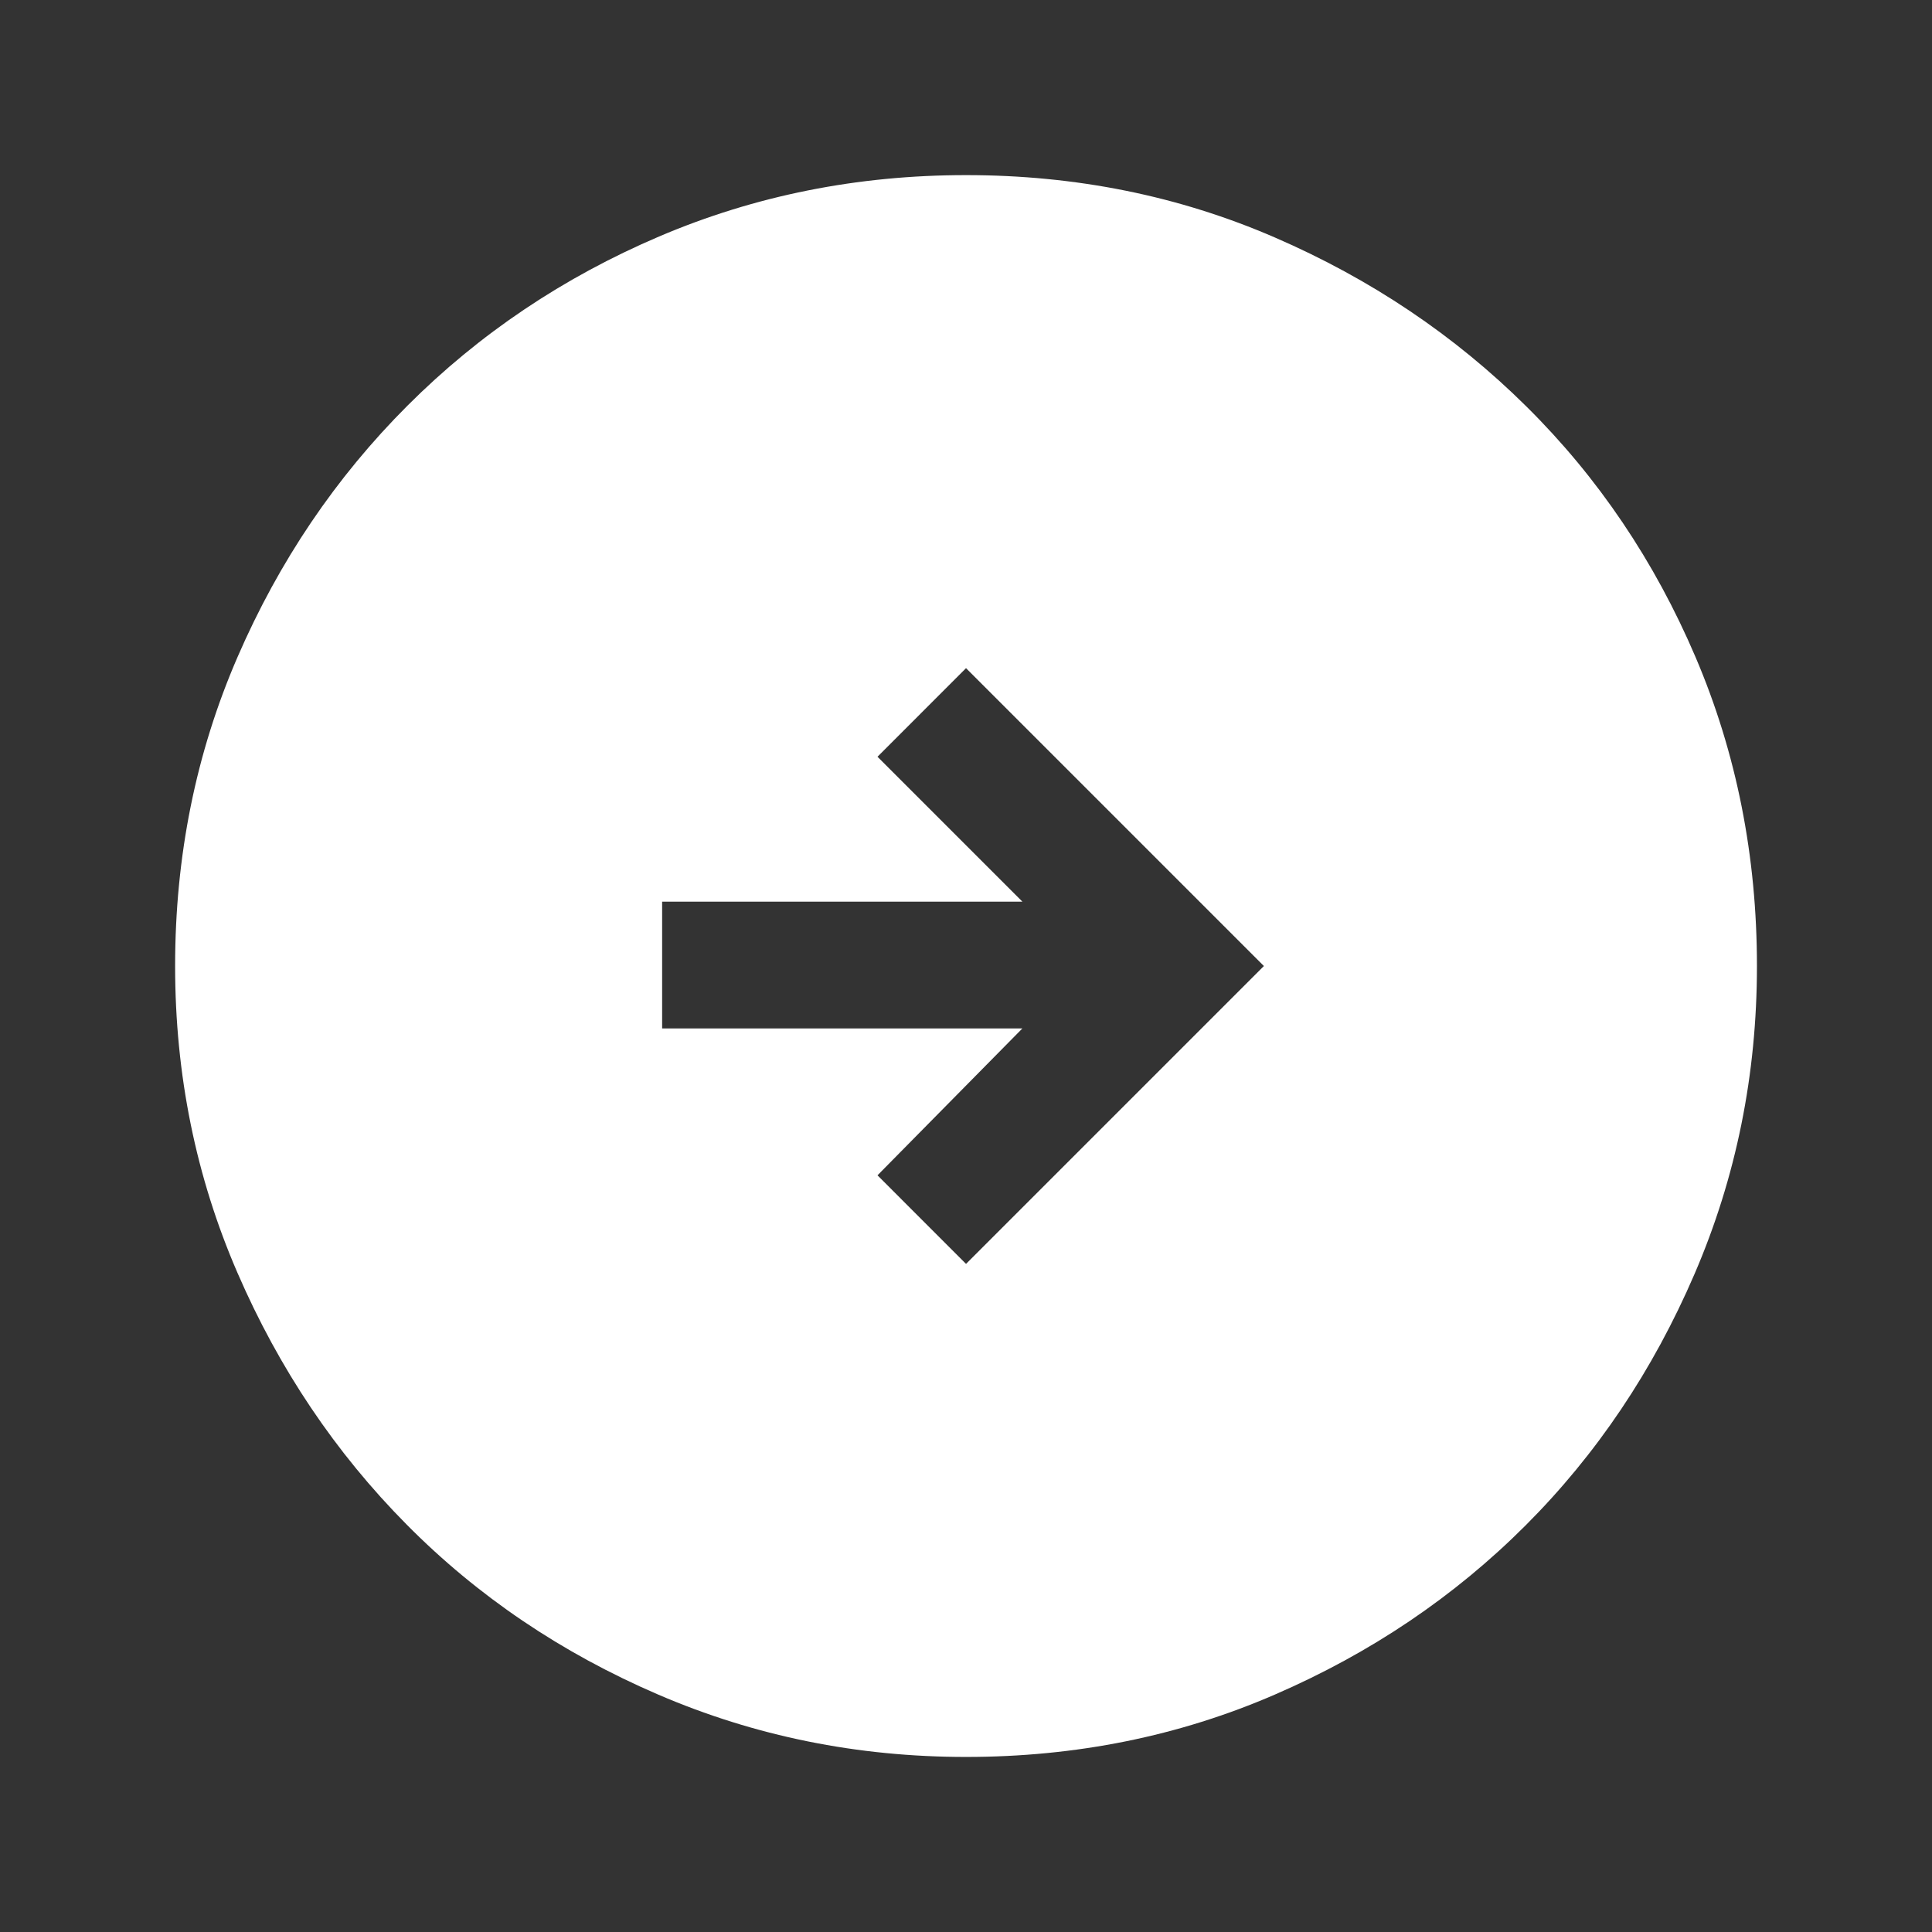 <svg width="64" height="64" viewBox="0 0 64 64" fill="none" xmlns="http://www.w3.org/2000/svg">
<rect x="0" y="0" width="64" height="64" fill="#333333" stroke="none"/>
<mask id="mask0_3571_36576" style="mask-type:alpha" maskUnits="userSpaceOnUse" x="0" y="0" width="64" height="64">
<rect width="64" height="64" fill="#D9D9D9"/>
</mask>
<g mask="url(#mask0_3571_36576)">
<path d="M32.001 41.868L41.868 32.001L32.001 22.134L29.068 25.068L33.868 29.868L21.934 29.868L21.934 34.068L33.868 34.068L29.068 38.934L32.001 41.868ZM32.001 58.201C28.401 58.201 25.001 57.512 21.801 56.134C18.601 54.757 15.823 52.879 13.468 50.5C11.112 48.122 9.245 45.345 7.868 42.167C6.49 38.99 5.801 35.601 5.801 32.001C5.801 28.356 6.49 24.945 7.868 21.767C9.245 18.59 11.123 15.812 13.502 13.434C15.879 11.057 18.657 9.19 21.834 7.834C25.012 6.479 28.401 5.801 32.001 5.801C35.646 5.801 39.057 6.49 42.234 7.868C45.412 9.245 48.19 11.112 50.567 13.468C52.945 15.823 54.811 18.59 56.167 21.767C57.523 24.945 58.201 28.356 58.201 32.001C58.201 35.601 57.512 39.001 56.134 42.201C54.757 45.401 52.89 48.178 50.534 50.534C48.178 52.89 45.412 54.757 42.234 56.134C39.057 57.512 35.646 58.201 32.001 58.201Z" fill="white"/>
</g>
</svg>
